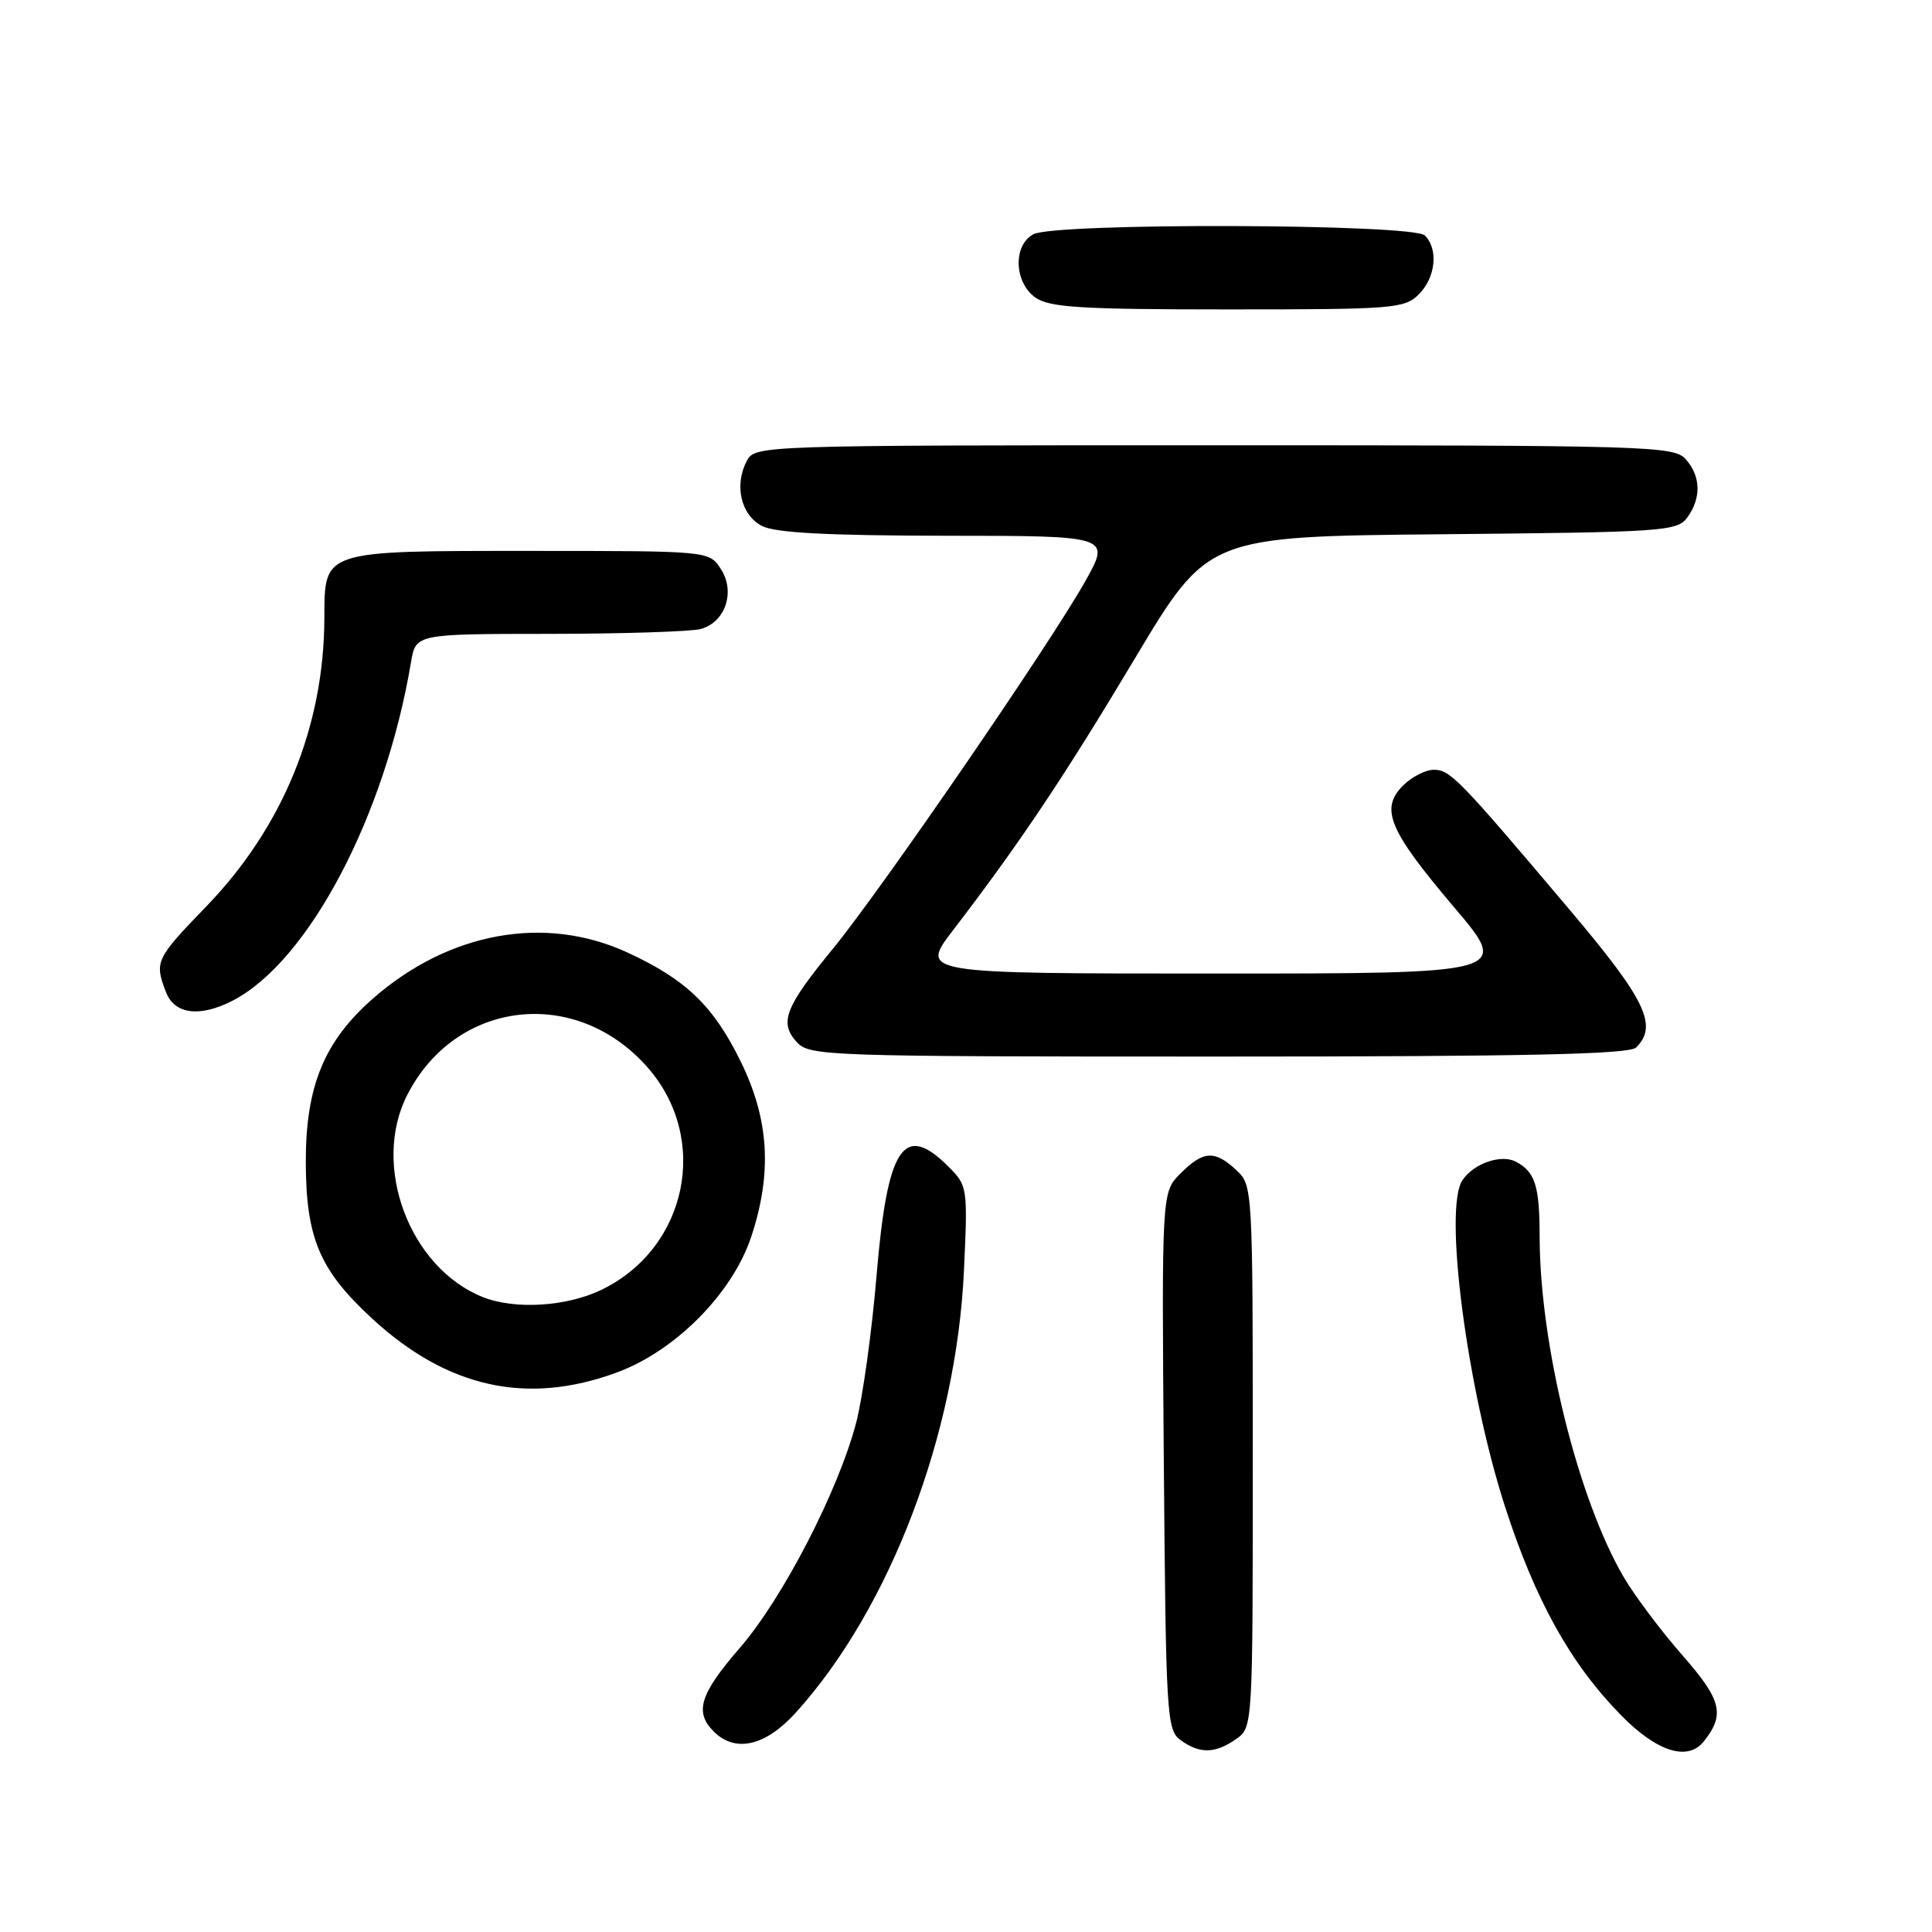 <?xml version="1.0" encoding="UTF-8" standalone="no"?>
<!DOCTYPE svg PUBLIC "-//W3C//DTD SVG 1.1//EN" "http://www.w3.org/Graphics/SVG/1.1/DTD/svg11.dtd" >
<svg xmlns="http://www.w3.org/2000/svg" xmlns:xlink="http://www.w3.org/1999/xlink" version="1.1" viewBox="0 0 256 256">
 <g >
 <path fill="currentColor"
d=" M 163.78 230.44 C 166.00 228.89 166.00 228.89 166.00 192.98 C 166.00 157.33 165.98 157.06 163.81 155.04 C 160.95 152.37 159.44 152.47 156.42 155.49 C 153.93 157.98 153.93 157.98 154.21 193.57 C 154.49 227.47 154.59 229.23 156.44 230.58 C 158.95 232.41 161.02 232.38 163.78 230.44 Z  M 225.76 230.75 C 228.60 227.19 228.13 225.26 222.94 219.35 C 220.12 216.13 216.63 211.49 215.19 209.04 C 209.10 198.69 204.02 178.15 204.01 163.83 C 204.00 157.14 203.42 155.29 200.88 153.94 C 198.93 152.89 195.26 154.16 193.77 156.40 C 191.26 160.16 194.39 184.05 199.43 199.66 C 203.45 212.09 208.09 220.42 214.77 227.25 C 219.54 232.12 223.62 233.42 225.76 230.75 Z  M 105.47 226.91 C 117.95 213.09 126.74 189.97 127.73 168.33 C 128.24 157.34 128.20 157.11 125.67 154.58 C 119.74 148.65 117.58 151.91 116.15 169.00 C 115.53 176.43 114.31 185.20 113.45 188.50 C 111.09 197.52 103.73 211.77 98.05 218.33 C 92.73 224.47 91.99 226.85 94.57 229.43 C 97.44 232.30 101.43 231.37 105.47 226.91 Z  M 81.71 181.87 C 89.48 179.02 97.04 171.39 99.53 163.91 C 102.35 155.43 101.92 148.32 98.13 140.62 C 94.51 133.25 90.88 129.77 83.09 126.19 C 72.22 121.20 59.54 123.48 49.49 132.25 C 42.96 137.94 40.50 143.92 40.52 154.00 C 40.55 164.06 42.35 168.30 49.30 174.71 C 59.28 183.91 69.83 186.24 81.71 181.87 Z  M 216.80 138.80 C 219.72 135.88 218.07 132.47 207.90 120.45 C 193.30 103.17 192.16 102.00 189.98 102.00 C 188.89 102.00 187.06 102.94 185.91 104.09 C 182.83 107.17 184.02 110.00 192.62 120.15 C 200.14 129.00 200.14 129.00 161.01 129.00 C 121.88 129.00 121.88 129.00 126.29 123.25 C 135.16 111.67 140.98 102.97 150.41 87.20 C 160.05 71.08 160.05 71.08 191.11 70.79 C 220.51 70.52 222.24 70.40 223.58 68.56 C 225.46 65.98 225.37 63.07 223.35 60.83 C 221.78 59.10 218.52 59.00 160.88 59.00 C 100.60 59.00 100.06 59.02 98.97 61.05 C 97.24 64.28 98.18 68.29 101.00 69.71 C 102.78 70.61 109.81 70.97 125.34 70.99 C 147.18 71.00 147.18 71.00 143.79 77.04 C 139.12 85.36 116.78 117.88 110.36 125.72 C 104.01 133.46 103.23 135.49 105.56 138.07 C 107.25 139.93 109.25 140.00 161.45 140.00 C 202.23 140.00 215.90 139.70 216.80 138.80 Z  M 30.83 132.59 C 40.89 127.39 51.04 108.12 54.46 87.75 C 55.09 84.00 55.09 84.00 72.80 83.99 C 82.53 83.98 91.55 83.69 92.83 83.35 C 96.12 82.47 97.49 78.39 95.50 75.37 C 93.95 73.00 93.95 73.00 70.31 73.00 C 42.58 73.00 43.01 72.86 42.98 81.90 C 42.94 96.27 37.49 109.58 27.37 120.07 C 20.62 127.05 20.45 127.42 21.98 131.43 C 23.10 134.41 26.47 134.84 30.83 132.59 Z  M 188.00 39.00 C 190.24 36.76 190.62 33.02 188.80 31.20 C 187.24 29.64 139.82 29.49 136.93 31.04 C 134.20 32.50 134.37 37.45 137.22 39.44 C 139.08 40.74 143.27 41.00 162.72 41.00 C 184.67 41.00 186.11 40.89 188.00 39.00 Z  M 64.00 171.88 C 54.26 168.01 49.18 154.45 53.96 145.09 C 60.40 132.46 76.32 130.63 85.81 141.44 C 94.10 150.88 91.10 165.38 79.71 170.90 C 75.09 173.14 68.24 173.56 64.00 171.88 Z "/>
</g>
</svg>
